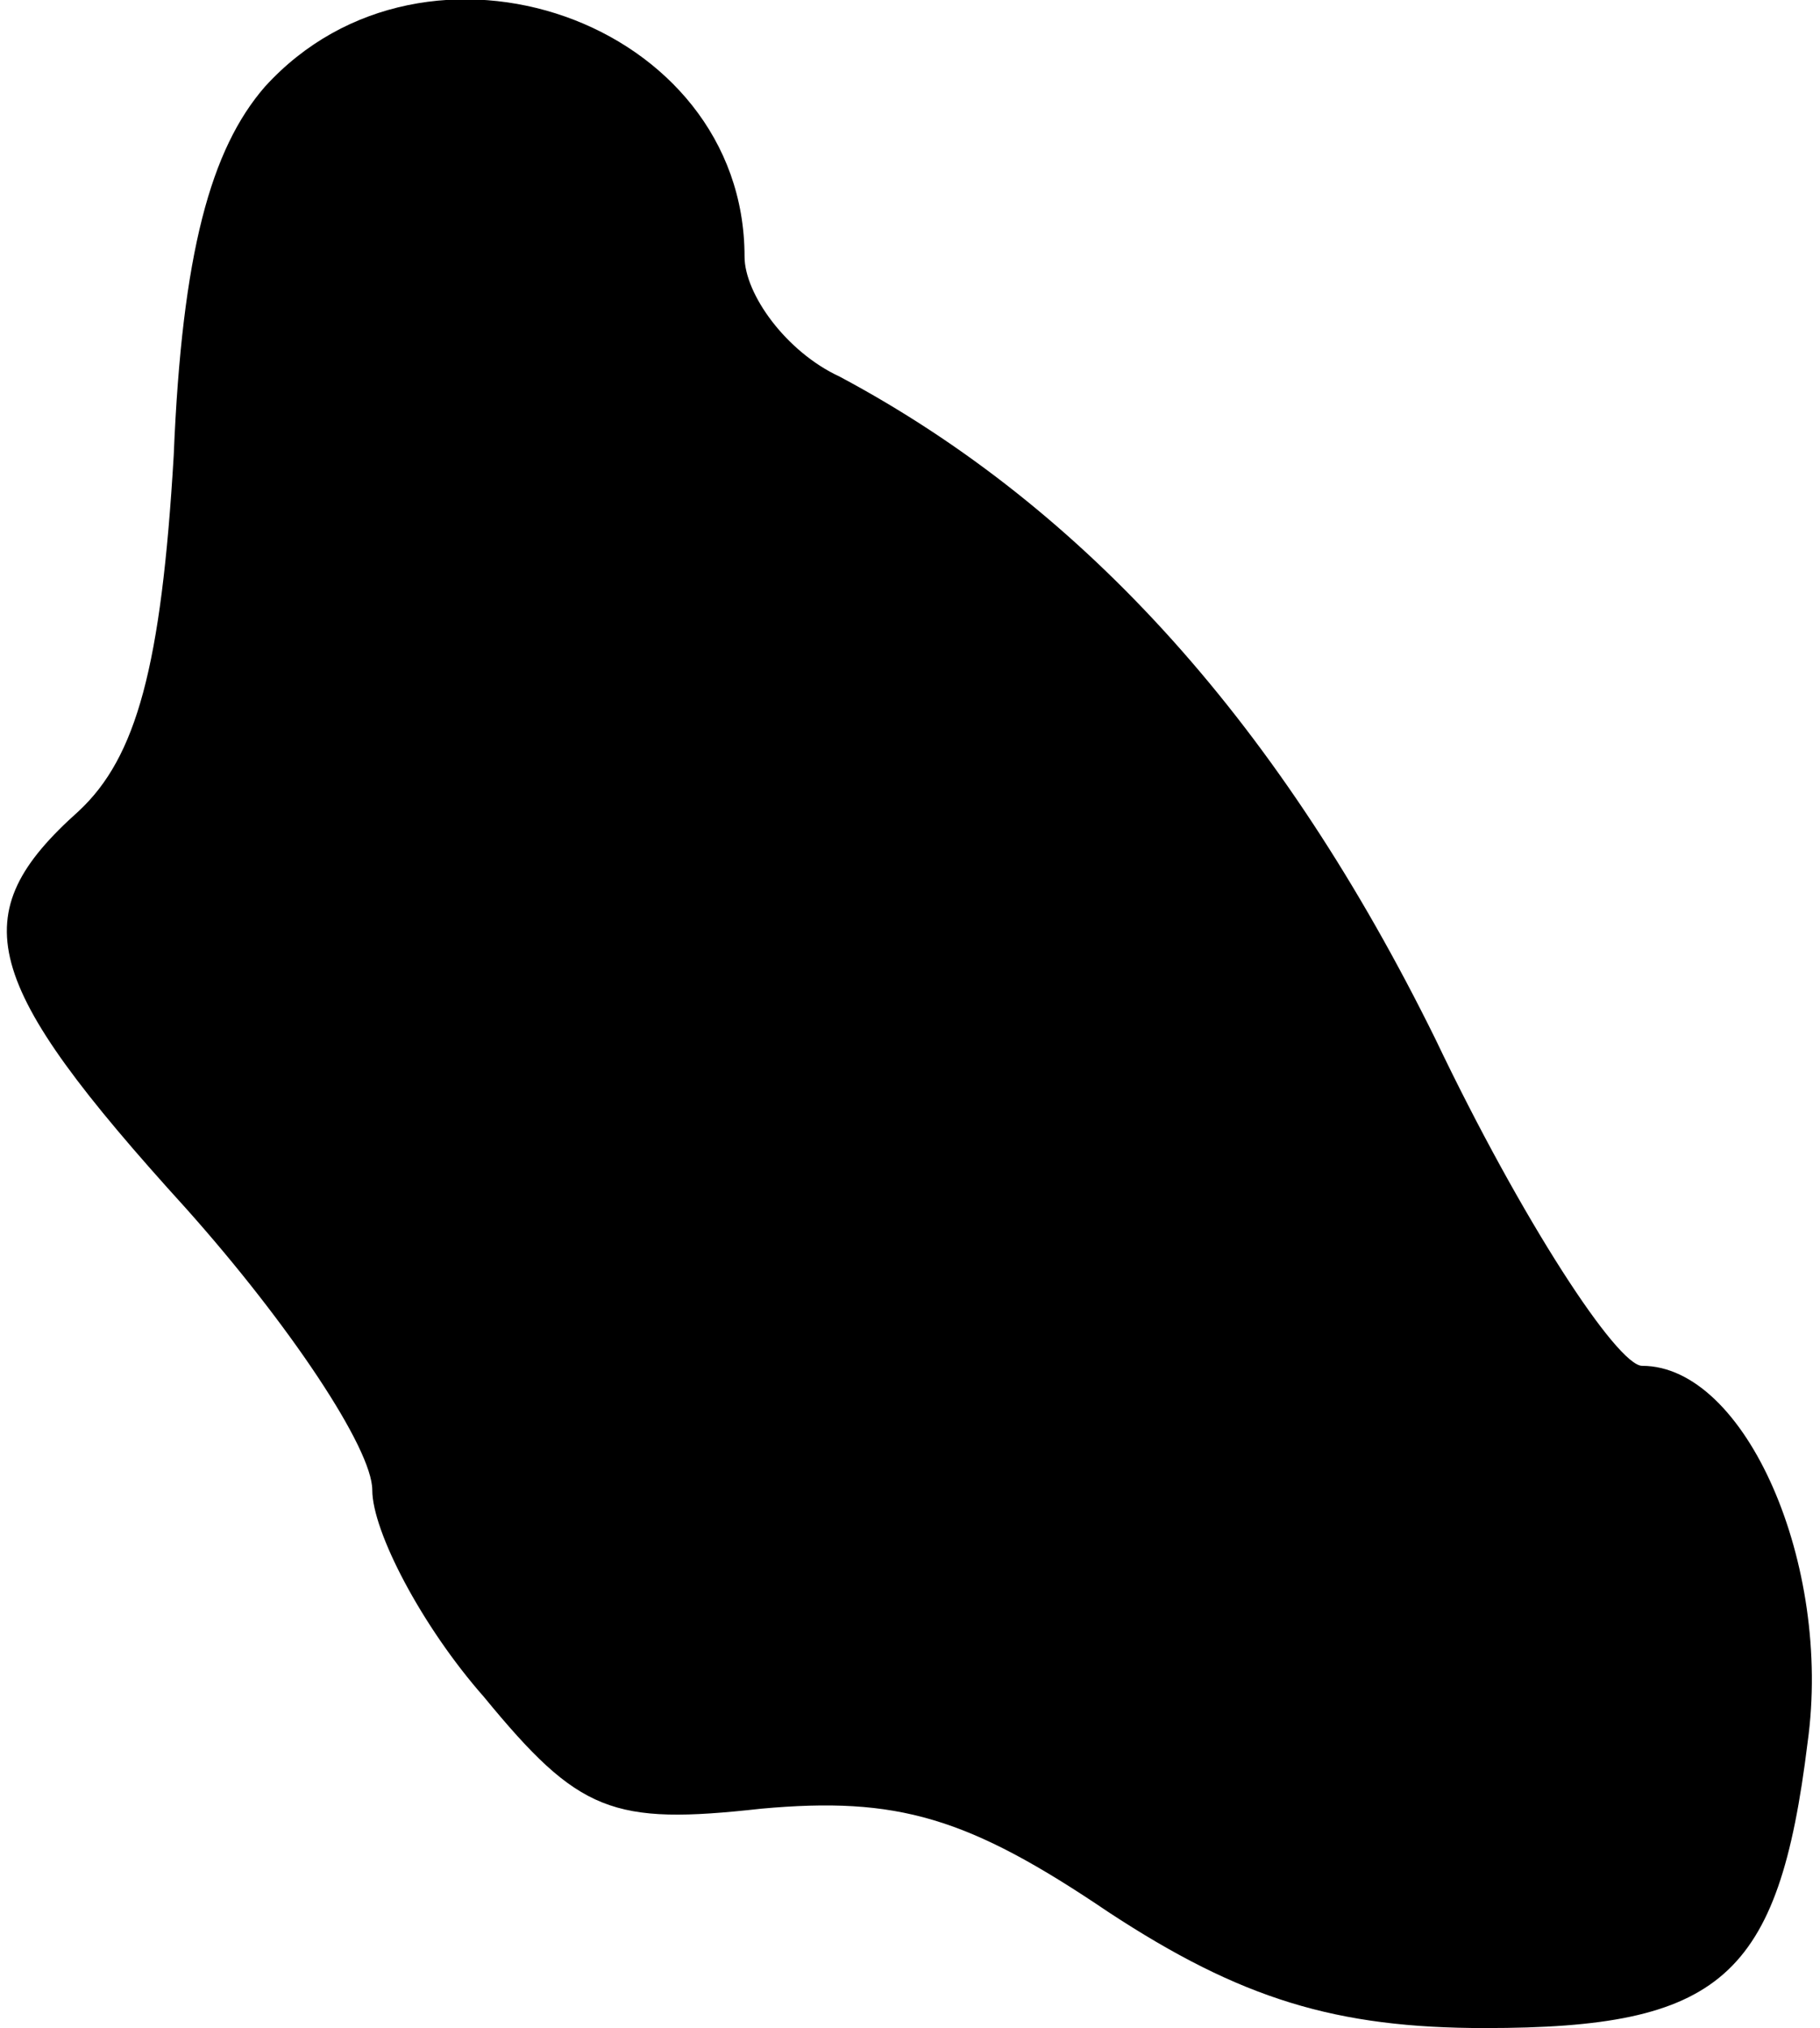 <?xml version="1.0" standalone="no"?>
<!DOCTYPE svg PUBLIC "-//W3C//DTD SVG 20010904//EN"
 "http://www.w3.org/TR/2001/REC-SVG-20010904/DTD/svg10.dtd">
<svg version="1.0" xmlns="http://www.w3.org/2000/svg"
 width="44pt" height="49pt" viewBox="0 0 44 49"
 preserveAspectRatio="xMidYMid meet">
<g transform="translate(0,49) scale(0.1,-0.1)"
fill="#000000" stroke="none">
<path fill="#000000" stroke="none" d="M64 469 c-13 -15 -20 -40 -22 -89 -3
-51 -9 -73 -23 -86 -28 -25 -24 -41 26 -96 25 -28 45 -58 45 -68 0 -10 12 -33
27 -50 23 -28 31 -31 67 -27 33 3 50 -2 84 -25 32 -21 55 -28 91 -28 57 0 71
12 78 69 6 43 -15 91 -40 91 -6 0 -29 35 -50 79 -37 75 -84 128 -144 160 -13
6 -23 20 -23 29 0 57 -77 84 -116 41z"/>
</g>
</svg>
